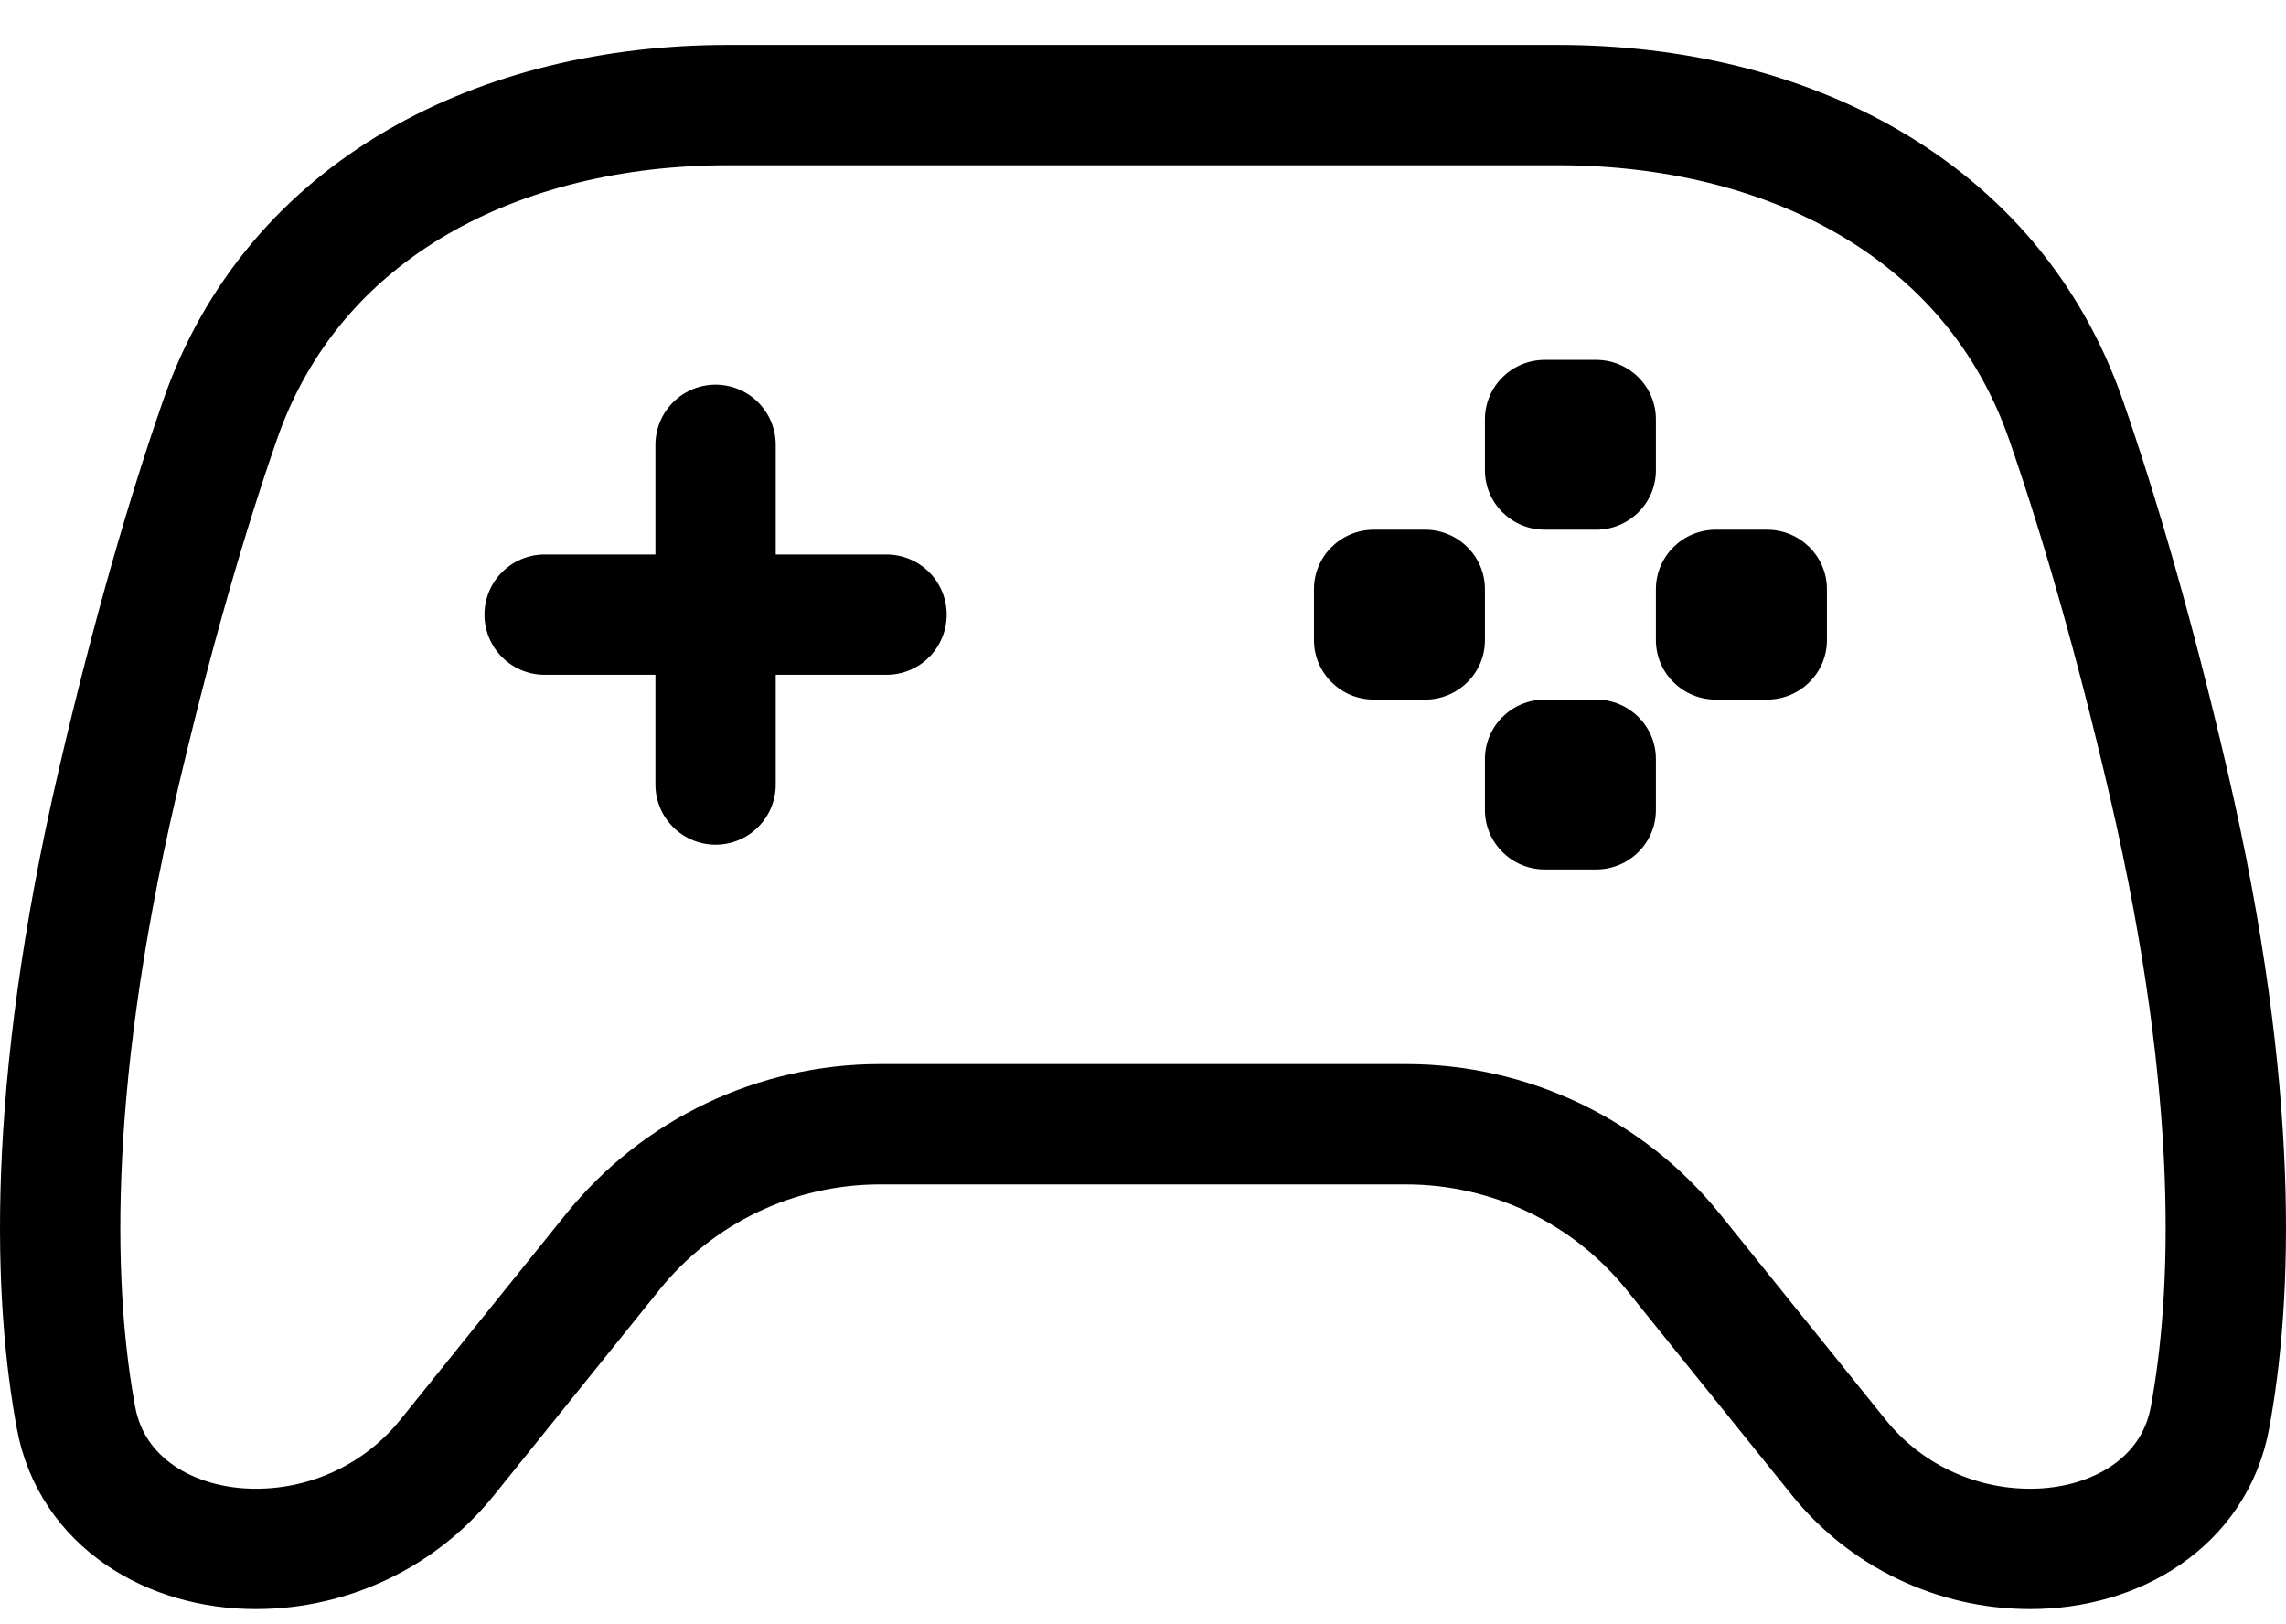 <svg width="38" height="27" viewBox="0 0 38 27" fill="none" xmlns="http://www.w3.org/2000/svg">
<path d="M11.895 7.394V10.217M11.895 10.217V13.041M11.895 10.217H9.053M11.895 10.217H14.737M23.373 18.688H14.627C12.9 18.688 11.267 19.468 10.188 20.807L7.433 24.228C6.66 25.188 5.49 25.747 4.253 25.747C2.823 25.747 1.523 24.966 1.264 23.568C0.9 21.607 0.743 18.225 1.947 13.041C2.532 10.524 3.116 8.539 3.657 6.982C4.886 3.442 8.328 1.747 12.097 1.747H25.903C29.672 1.747 33.114 3.442 34.343 6.982C34.884 8.539 35.468 10.524 36.053 13.041C37.257 18.225 37.1 21.607 36.736 23.568C36.477 24.966 35.177 25.747 33.747 25.747C32.51 25.747 31.34 25.188 30.567 24.228L27.812 20.807C26.733 19.468 25.1 18.688 23.373 18.688Z" stroke="black" stroke-width="2" stroke-linecap="round"/>
<path d="M24.684 12.617C24.684 12.071 25.13 11.629 25.679 11.629H26.532C27.081 11.629 27.526 12.071 27.526 12.617V13.464C27.526 14.01 27.081 14.453 26.532 14.453H25.679C25.13 14.453 24.684 14.01 24.684 13.464V12.617Z" fill="black"/>
<path d="M24.684 6.97C24.684 6.424 25.13 5.982 25.679 5.982H26.532C27.081 5.982 27.526 6.424 27.526 6.97V7.817C27.526 8.363 27.081 8.805 26.532 8.805H25.679C25.13 8.805 24.684 8.363 24.684 7.817V6.97Z" fill="black"/>
<path d="M27.526 9.794C27.526 9.248 27.972 8.805 28.521 8.805H29.374C29.923 8.805 30.369 9.248 30.369 9.794V10.641C30.369 11.187 29.923 11.629 29.374 11.629H28.521C27.972 11.629 27.526 11.187 27.526 10.641V9.794Z" fill="black"/>
<path d="M21.842 9.794C21.842 9.248 22.288 8.805 22.837 8.805H23.69C24.239 8.805 24.684 9.248 24.684 9.794V10.641C24.684 11.187 24.239 11.629 23.69 11.629H22.837C22.288 11.629 21.842 11.187 21.842 10.641V9.794Z" fill="black"/>
</svg>

